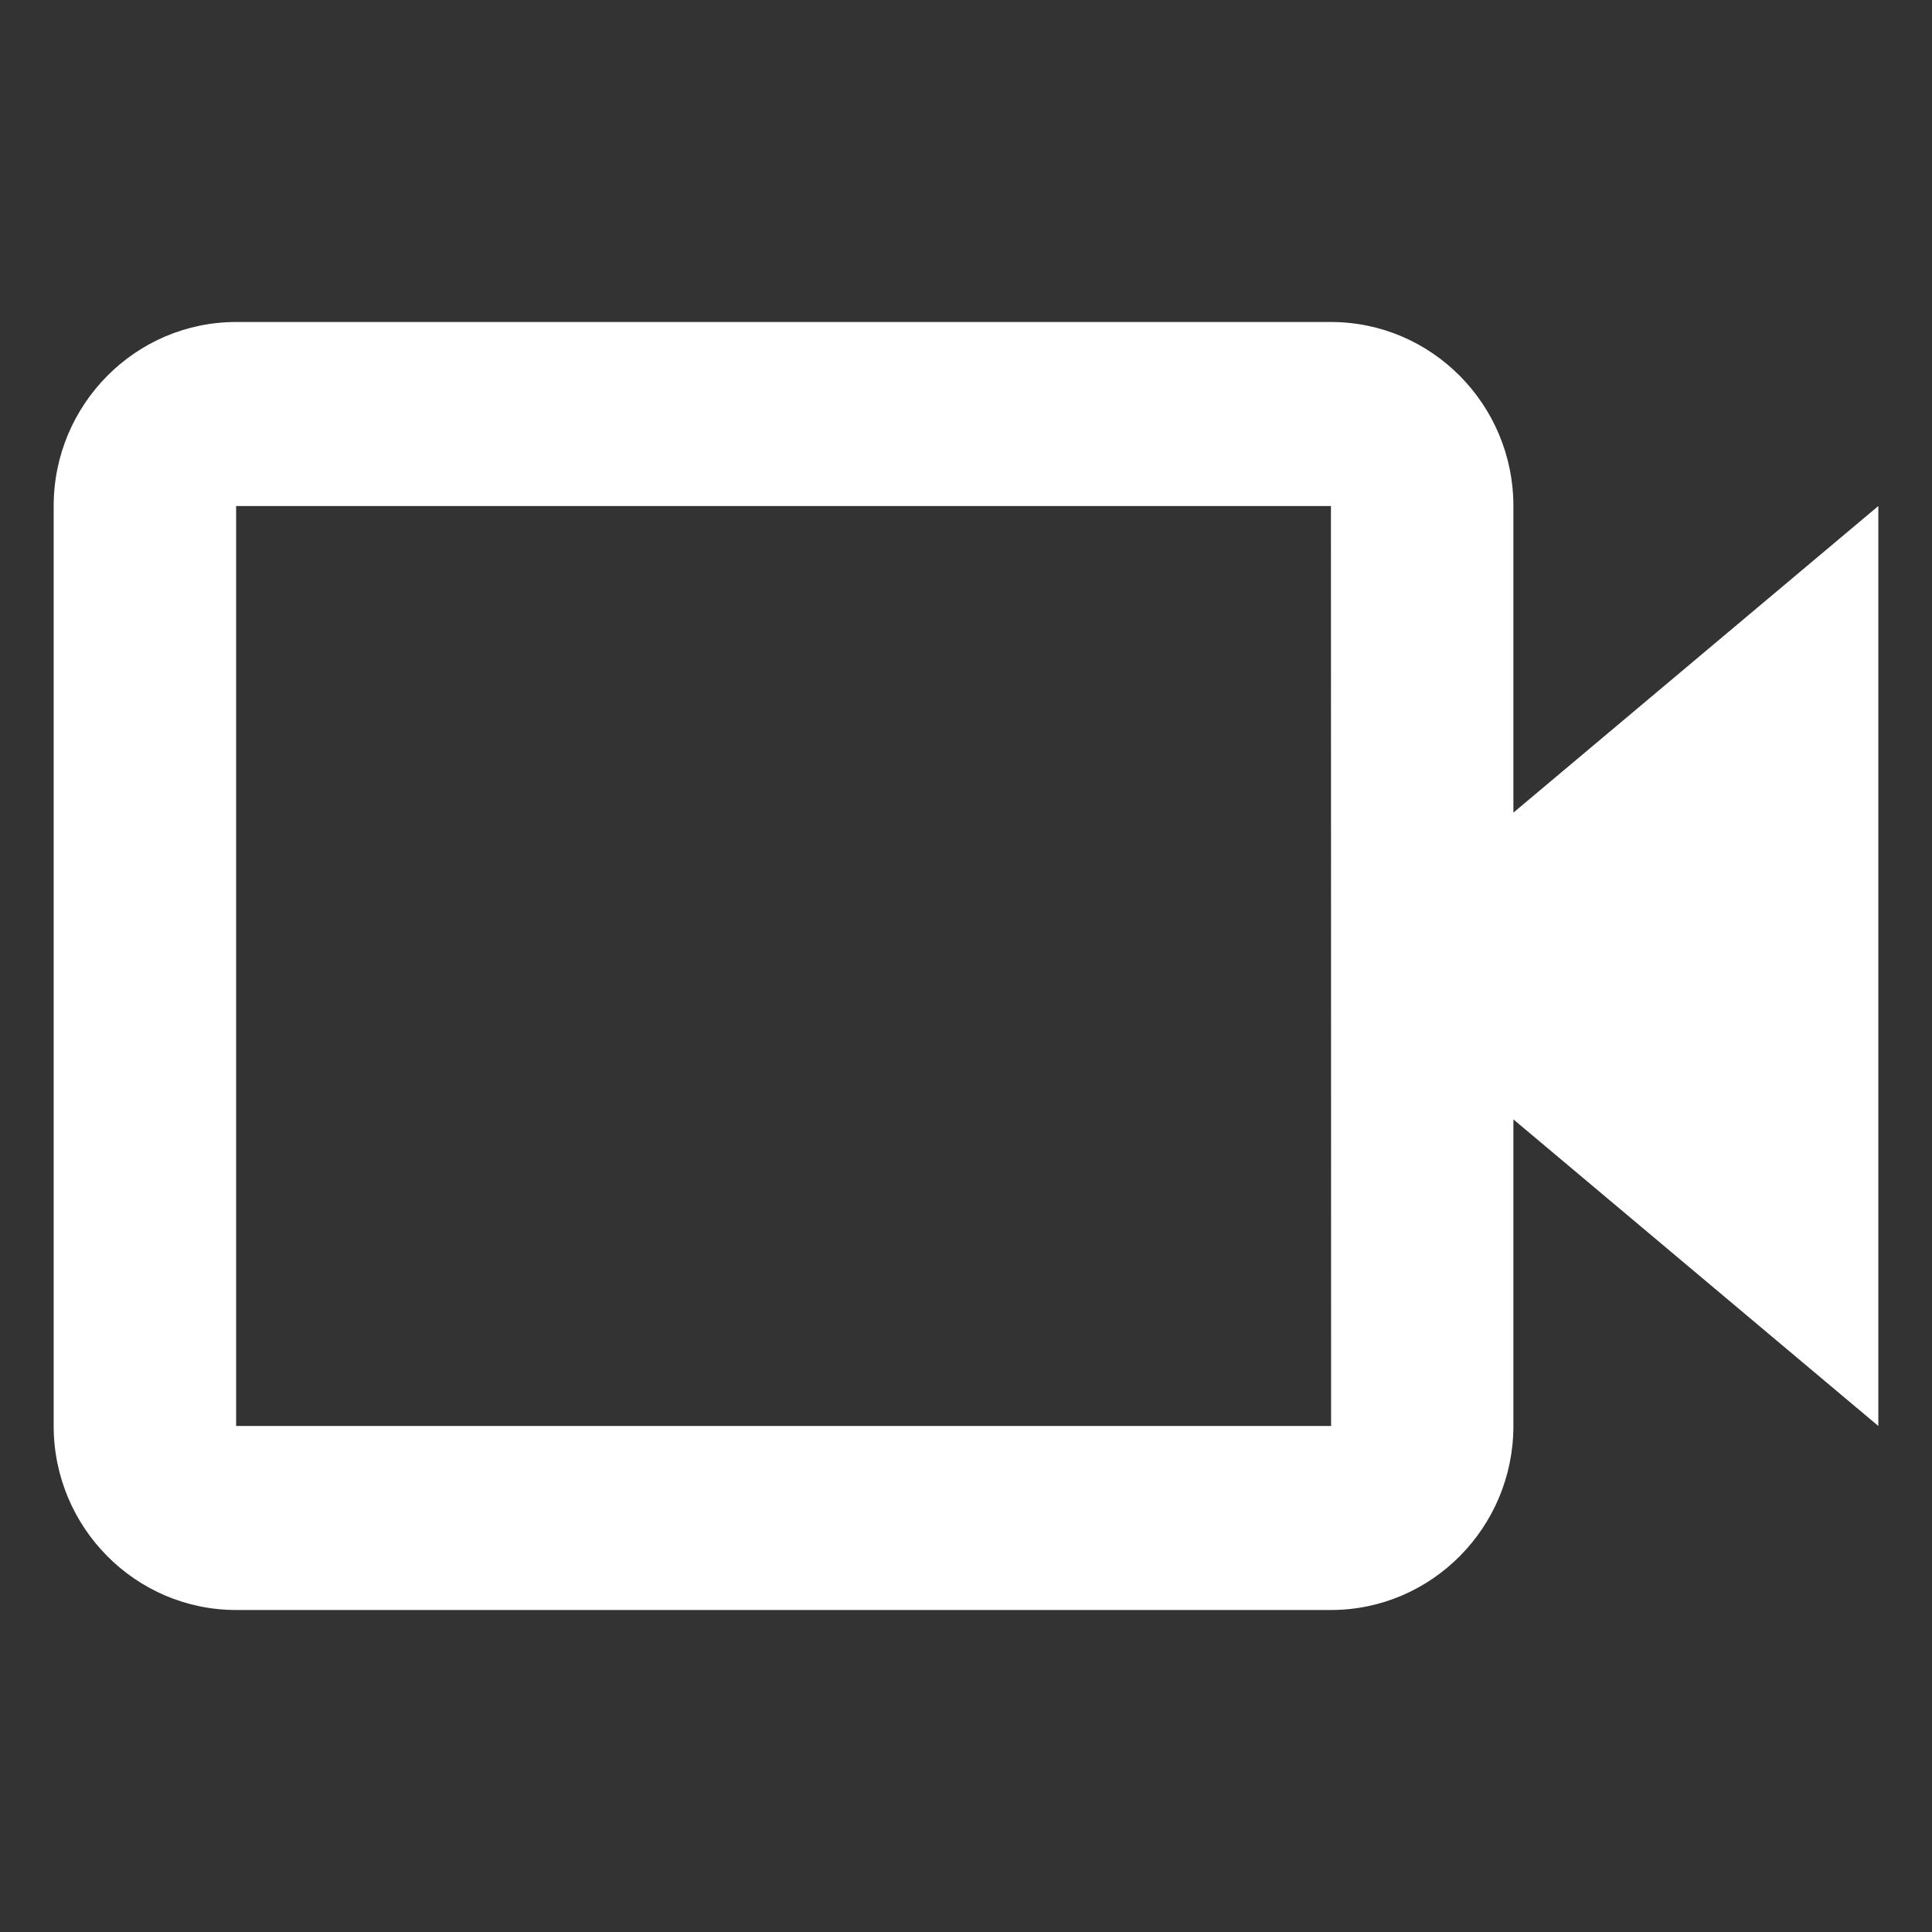 <svg width="36" height="36" viewBox="0 0 36 36" fill="none" xmlns="http://www.w3.org/2000/svg">
<rect x="0" y="0" width="36" height="36" fill="#333333" stroke="none"/>
<path d="M28.2 9.429C28.2 7.538 26.675 6 24.8 6H4.4C2.525 6 1 7.538 1 9.429V26.571C1 28.462 2.525 30 4.4 30H24.8C26.675 30 28.2 28.462 28.2 26.571V20.858L35 26.571V9.429L28.2 15.142V9.429ZM24.803 26.571H4.4V9.429H24.8L24.802 17.998L24.8 18L24.802 18.002L24.803 26.571Z" fill="white"/>
</svg>
